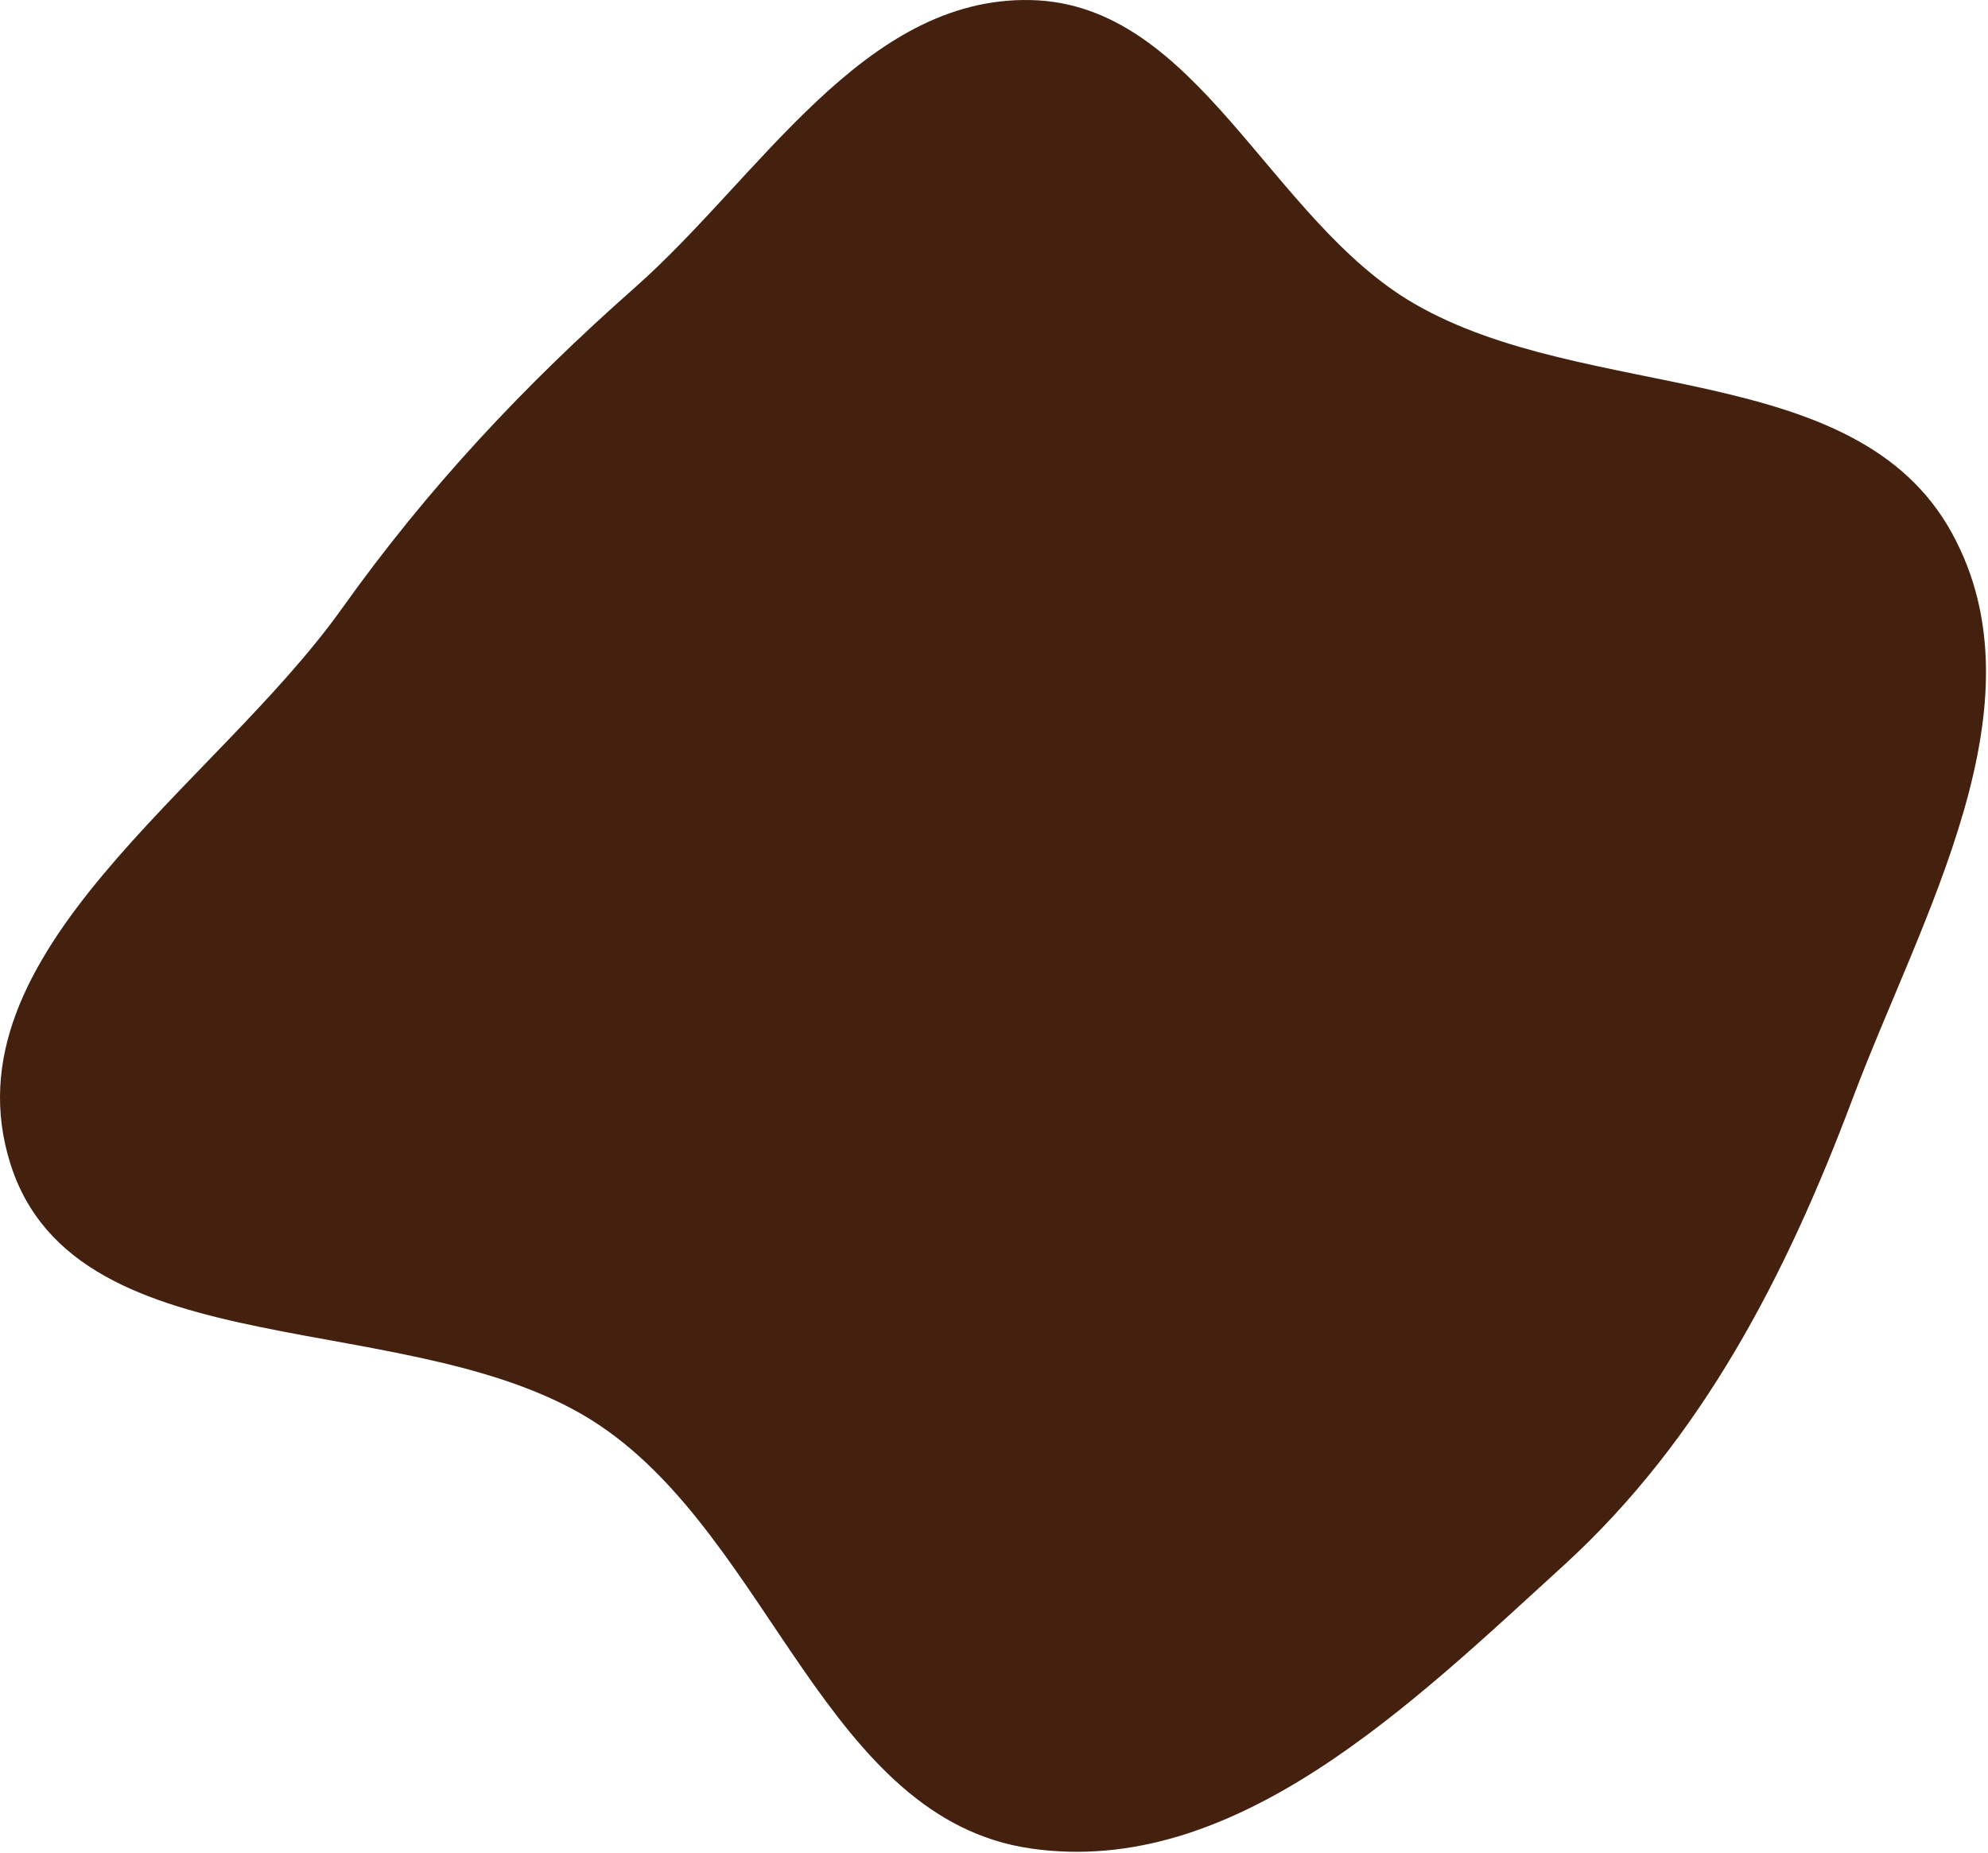 <svg width="677" height="631" viewBox="0 0 677 631" fill="none" xmlns="http://www.w3.org/2000/svg">
<path fill-rule="evenodd" clip-rule="evenodd" d="M350.924 0.017C407.87 1.196 432.353 74.917 481.662 103.429C540.509 137.455 631.884 121.885 664.671 181.432C696.946 240.049 654.371 311.685 630.814 374.316C608.338 434.075 579.575 490.132 532.388 533.14C480.511 580.422 420.382 639.532 350.924 629.414C281.39 619.286 262.536 524.493 204.192 485.333C141.904 443.526 26.099 467.792 3.532 396.249C-19.104 324.487 72.781 268.464 116.459 207.192C145.801 166.031 178.311 131.401 216.191 97.931C258.838 60.247 294.025 -1.162 350.924 0.017Z" fill="#44210F"/>
</svg>
